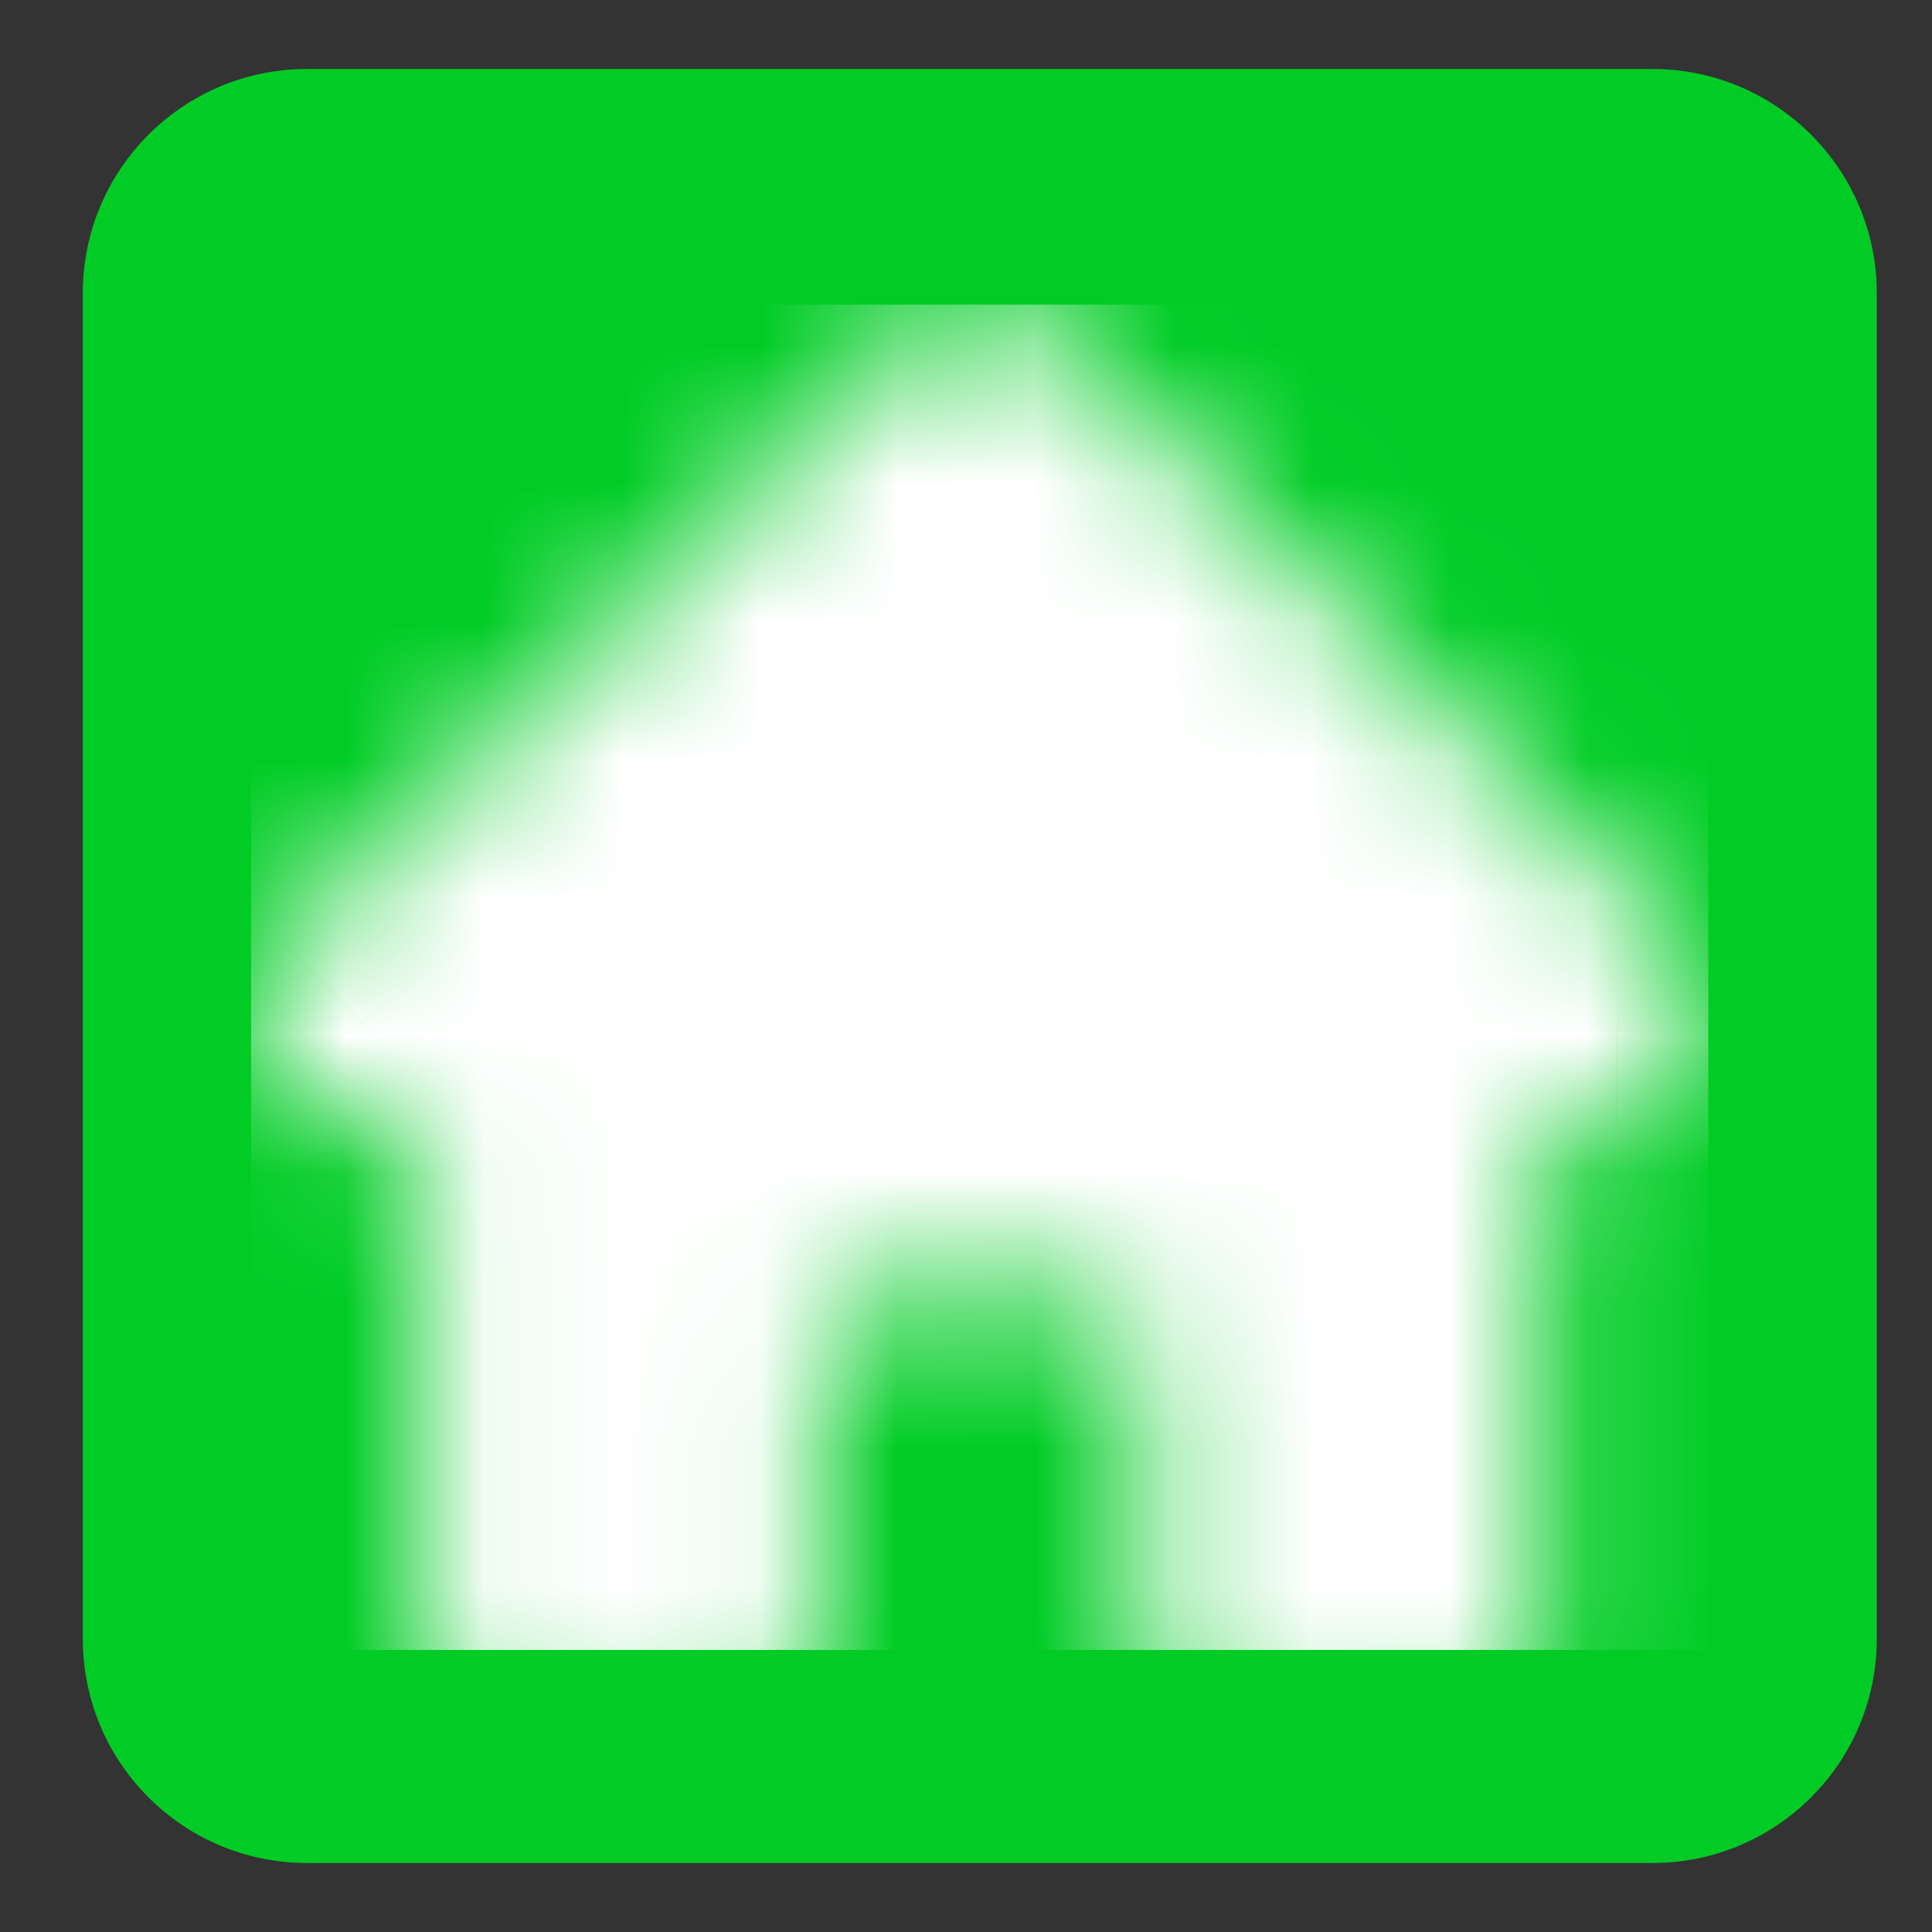 <svg width="14" height="14" viewBox="0 0 14 14" fill="none" xmlns="http://www.w3.org/2000/svg">
<rect x="0" y="0" width="14" height="14" fill="#333333" stroke="none"/>
<path d="M0.6 2.125C0.6 1.228 1.327 0.5 2.225 0.5H11.975C12.872 0.5 13.6 1.228 13.6 2.125V11.875C13.6 12.773 12.872 13.5 11.975 13.5H2.225C1.327 13.5 0.6 12.773 0.6 11.875V2.125Z" fill="#00CC25"/>
<g clip-path="url(#clip0_3223_14376)">
<mask id="path-2-inside-1_3223_14376" fill="white">
<path d="M12.155 6.823L7.647 2.429C7.5 2.286 7.312 2.207 7.118 2.207C6.924 2.207 6.737 2.286 6.59 2.429L2.054 6.823C1.988 6.887 1.933 6.965 1.893 7.053C1.852 7.141 1.828 7.237 1.821 7.336C1.813 7.435 1.823 7.535 1.85 7.629C1.877 7.724 1.919 7.811 1.976 7.887C2.039 7.974 2.118 8.044 2.209 8.09C2.299 8.137 2.397 8.159 2.496 8.156H3.063V12.265C3.063 12.331 3.074 12.397 3.096 12.458C3.119 12.519 3.151 12.575 3.192 12.621C3.233 12.668 3.282 12.705 3.336 12.731C3.389 12.756 3.447 12.769 3.505 12.769H5.497C5.555 12.769 5.613 12.756 5.666 12.731C5.72 12.705 5.769 12.668 5.81 12.621C5.851 12.575 5.883 12.519 5.905 12.458C5.928 12.397 5.939 12.331 5.939 12.265V9.736C5.939 9.654 5.968 9.575 6.018 9.517C6.069 9.459 6.138 9.427 6.21 9.427H8.01C8.082 9.427 8.151 9.459 8.202 9.517C8.253 9.575 8.281 9.654 8.281 9.736V12.265C8.281 12.331 8.293 12.397 8.315 12.458C8.337 12.519 8.37 12.575 8.411 12.621C8.452 12.668 8.5 12.705 8.554 12.731C8.608 12.756 8.665 12.769 8.723 12.769H10.716C10.774 12.769 10.831 12.756 10.885 12.731C10.938 12.705 10.987 12.668 11.028 12.621C11.069 12.575 11.102 12.519 11.124 12.458C11.146 12.397 11.158 12.331 11.158 12.265V8.156H11.713C11.85 8.157 11.983 8.111 12.095 8.022C12.207 7.934 12.293 7.808 12.34 7.662C12.387 7.517 12.394 7.358 12.359 7.207C12.324 7.057 12.249 6.923 12.144 6.823H12.155Z"/>
</mask>
<path d="M12.155 6.823V9.992C13.444 9.992 14.605 9.211 15.09 8.017C15.576 6.823 15.29 5.454 14.367 4.554L12.155 6.823ZM7.647 2.429L5.434 4.697L5.435 4.698L7.647 2.429ZM6.59 2.429L8.795 4.705L8.802 4.697L6.59 2.429ZM2.054 6.823L4.242 9.115C4.248 9.11 4.254 9.104 4.259 9.099L2.054 6.823ZM1.976 7.887L4.545 6.032C4.535 6.018 4.525 6.004 4.514 5.99L1.976 7.887ZM2.496 8.156V4.987C2.459 4.987 2.421 4.988 2.383 4.989L2.496 8.156ZM3.063 8.156H6.232C6.232 6.406 4.813 4.987 3.063 4.987V8.156ZM3.063 12.265H6.232H3.063ZM3.505 12.769V15.938V12.769ZM5.497 12.769V15.938V12.769ZM8.281 12.265H11.45H8.281ZM8.723 12.769V15.938V12.769ZM10.716 12.769V15.938V12.769ZM11.158 8.156V4.987C9.407 4.987 7.989 6.406 7.989 8.156H11.158ZM11.713 8.156L11.747 4.987C11.736 4.987 11.725 4.987 11.713 4.987V8.156ZM12.144 6.823V3.654C10.85 3.654 9.685 4.442 9.203 5.643C8.721 6.845 9.019 8.219 9.955 9.114L12.144 6.823ZM14.367 4.554L9.859 0.16L5.435 4.698L9.943 9.092L14.367 4.554ZM9.86 0.161C9.161 -0.521 8.194 -0.962 7.118 -0.962V5.375C6.431 5.375 5.838 5.092 5.434 4.697L9.86 0.161ZM7.118 -0.962C6.043 -0.962 5.076 -0.521 4.377 0.161L8.802 4.697C8.398 5.092 7.806 5.375 7.118 5.375V-0.962ZM4.385 0.153L-0.15 4.547L4.259 9.099L8.795 4.705L4.385 0.153ZM-0.133 4.531C-0.507 4.887 -0.792 5.302 -0.991 5.74L4.776 8.366C4.657 8.628 4.482 8.887 4.242 9.115L-0.133 4.531ZM-0.991 5.74C-1.19 6.177 -1.305 6.64 -1.339 7.103L4.981 7.57C4.961 7.835 4.895 8.105 4.776 8.366L-0.991 5.74ZM-1.339 7.103C-1.374 7.566 -1.328 8.035 -1.2 8.488L4.9 6.77C4.974 7.034 5 7.305 4.981 7.57L-1.339 7.103ZM-1.2 8.488C-1.072 8.942 -0.861 9.384 -0.563 9.784L4.514 5.99C4.7 6.239 4.826 6.506 4.9 6.77L-1.2 8.488ZM-0.594 9.741C-0.258 10.207 0.196 10.617 0.754 10.905L3.663 5.275C4.041 5.47 4.335 5.741 4.545 6.032L-0.594 9.741ZM0.754 10.905C1.315 11.195 1.952 11.346 2.609 11.322L2.383 4.989C2.843 4.973 3.283 5.078 3.663 5.275L0.754 10.905ZM2.496 11.325H3.063V4.987H2.496V11.325ZM-0.106 8.156V12.265H6.232V8.156H-0.106ZM-0.106 12.265C-0.106 12.694 -0.032 13.126 0.118 13.54L6.075 11.376C6.181 11.668 6.232 11.969 6.232 12.265H-0.106ZM0.118 13.54C0.268 13.954 0.497 14.354 0.81 14.71L5.575 10.533C5.805 10.795 5.969 11.085 6.075 11.376L0.118 13.54ZM0.81 14.71C1.122 15.067 1.516 15.376 1.982 15.596L4.689 9.866C5.048 10.035 5.344 10.269 5.575 10.533L0.81 14.71ZM1.982 15.596C2.449 15.816 2.968 15.938 3.505 15.938V9.6C3.925 9.6 4.329 9.695 4.689 9.866L1.982 15.596ZM3.505 15.938H5.497V9.6H3.505V15.938ZM5.497 15.938C6.034 15.938 6.553 15.816 7.02 15.596L4.313 9.866C4.673 9.695 5.077 9.6 5.497 9.6V15.938ZM7.02 15.596C7.486 15.376 7.88 15.067 8.192 14.71L3.427 10.533C3.658 10.269 3.954 10.035 4.313 9.866L7.02 15.596ZM8.192 14.71C8.504 14.354 8.734 13.954 8.884 13.54L2.927 11.376C3.033 11.085 3.197 10.795 3.427 10.533L8.192 14.71ZM8.884 13.54C9.034 13.126 9.108 12.694 9.108 12.265H2.77C2.77 11.969 2.821 11.668 2.927 11.376L8.884 13.54ZM9.108 12.265V9.736H2.77V12.265H9.108ZM9.108 9.736C9.108 10.369 8.891 11.047 8.401 11.606L3.636 7.428C3.044 8.103 2.77 8.938 2.77 9.736H9.108ZM8.401 11.606C7.9 12.178 7.123 12.595 6.21 12.595V6.258C5.153 6.258 4.239 6.74 3.636 7.428L8.401 11.606ZM6.21 12.595H8.01V6.258H6.21V12.595ZM8.01 12.595C7.097 12.595 6.321 12.178 5.819 11.606L10.585 7.428C9.981 6.74 9.067 6.258 8.01 6.258V12.595ZM5.819 11.606C5.329 11.047 5.113 10.369 5.113 9.736H11.45C11.45 8.938 11.176 8.103 10.585 7.428L5.819 11.606ZM5.113 9.736V12.265H11.45V9.736H5.113ZM5.113 12.265C5.113 12.694 5.186 13.126 5.336 13.54L11.293 11.376C11.399 11.668 11.45 11.969 11.45 12.265H5.113ZM5.336 13.54C5.487 13.954 5.716 14.354 6.028 14.71L10.793 10.533C11.023 10.795 11.187 11.085 11.293 11.376L5.336 13.54ZM6.028 14.71C6.341 15.067 6.735 15.376 7.2 15.596L9.908 9.866C10.266 10.035 10.563 10.269 10.793 10.533L6.028 14.71ZM7.2 15.596C7.668 15.816 8.187 15.938 8.723 15.938V9.6C9.144 9.6 9.548 9.695 9.908 9.866L7.2 15.596ZM8.723 15.938H10.716V9.6H8.723V15.938ZM10.716 15.938C11.252 15.938 11.771 15.816 12.238 15.596L9.531 9.866C9.891 9.695 10.295 9.6 10.716 9.6V15.938ZM12.238 15.596C12.704 15.376 13.098 15.067 13.411 14.71L8.645 10.533C8.876 10.269 9.173 10.035 9.531 9.866L12.238 15.596ZM13.411 14.71C13.723 14.354 13.952 13.954 14.102 13.54L8.145 11.376C8.251 11.085 8.415 10.795 8.645 10.533L13.411 14.71ZM14.102 13.54C14.253 13.126 14.326 12.694 14.326 12.265H7.989C7.989 11.969 8.04 11.668 8.145 11.376L14.102 13.54ZM14.326 12.265V8.156H7.989V12.265H14.326ZM11.158 11.325H11.713V4.987H11.158V11.325ZM11.68 11.324C12.574 11.334 13.404 11.024 14.055 10.512L10.135 5.532C10.562 5.197 11.125 4.981 11.747 4.987L11.68 11.324ZM14.055 10.512C14.698 10.006 15.129 9.336 15.355 8.638L9.325 6.687C9.456 6.281 9.716 5.862 10.135 5.532L14.055 10.512ZM15.355 8.638C15.581 7.94 15.61 7.195 15.445 6.488L9.273 7.927C9.178 7.52 9.194 7.093 9.325 6.687L15.355 8.638ZM15.445 6.488C15.28 5.78 14.914 5.087 14.334 4.532L9.955 9.114C9.584 8.759 9.368 8.334 9.273 7.927L15.445 6.488ZM12.144 9.992H12.155V3.654H12.144V9.992Z" fill="white" mask="url(#path-2-inside-1_3223_14376)"/>
</g>
<defs>
<clipPath id="clip0_3223_14376">
<rect width="10.562" height="9.75" fill="white" transform="translate(1.818 2.207)"/>
</clipPath>
</defs>
</svg>
